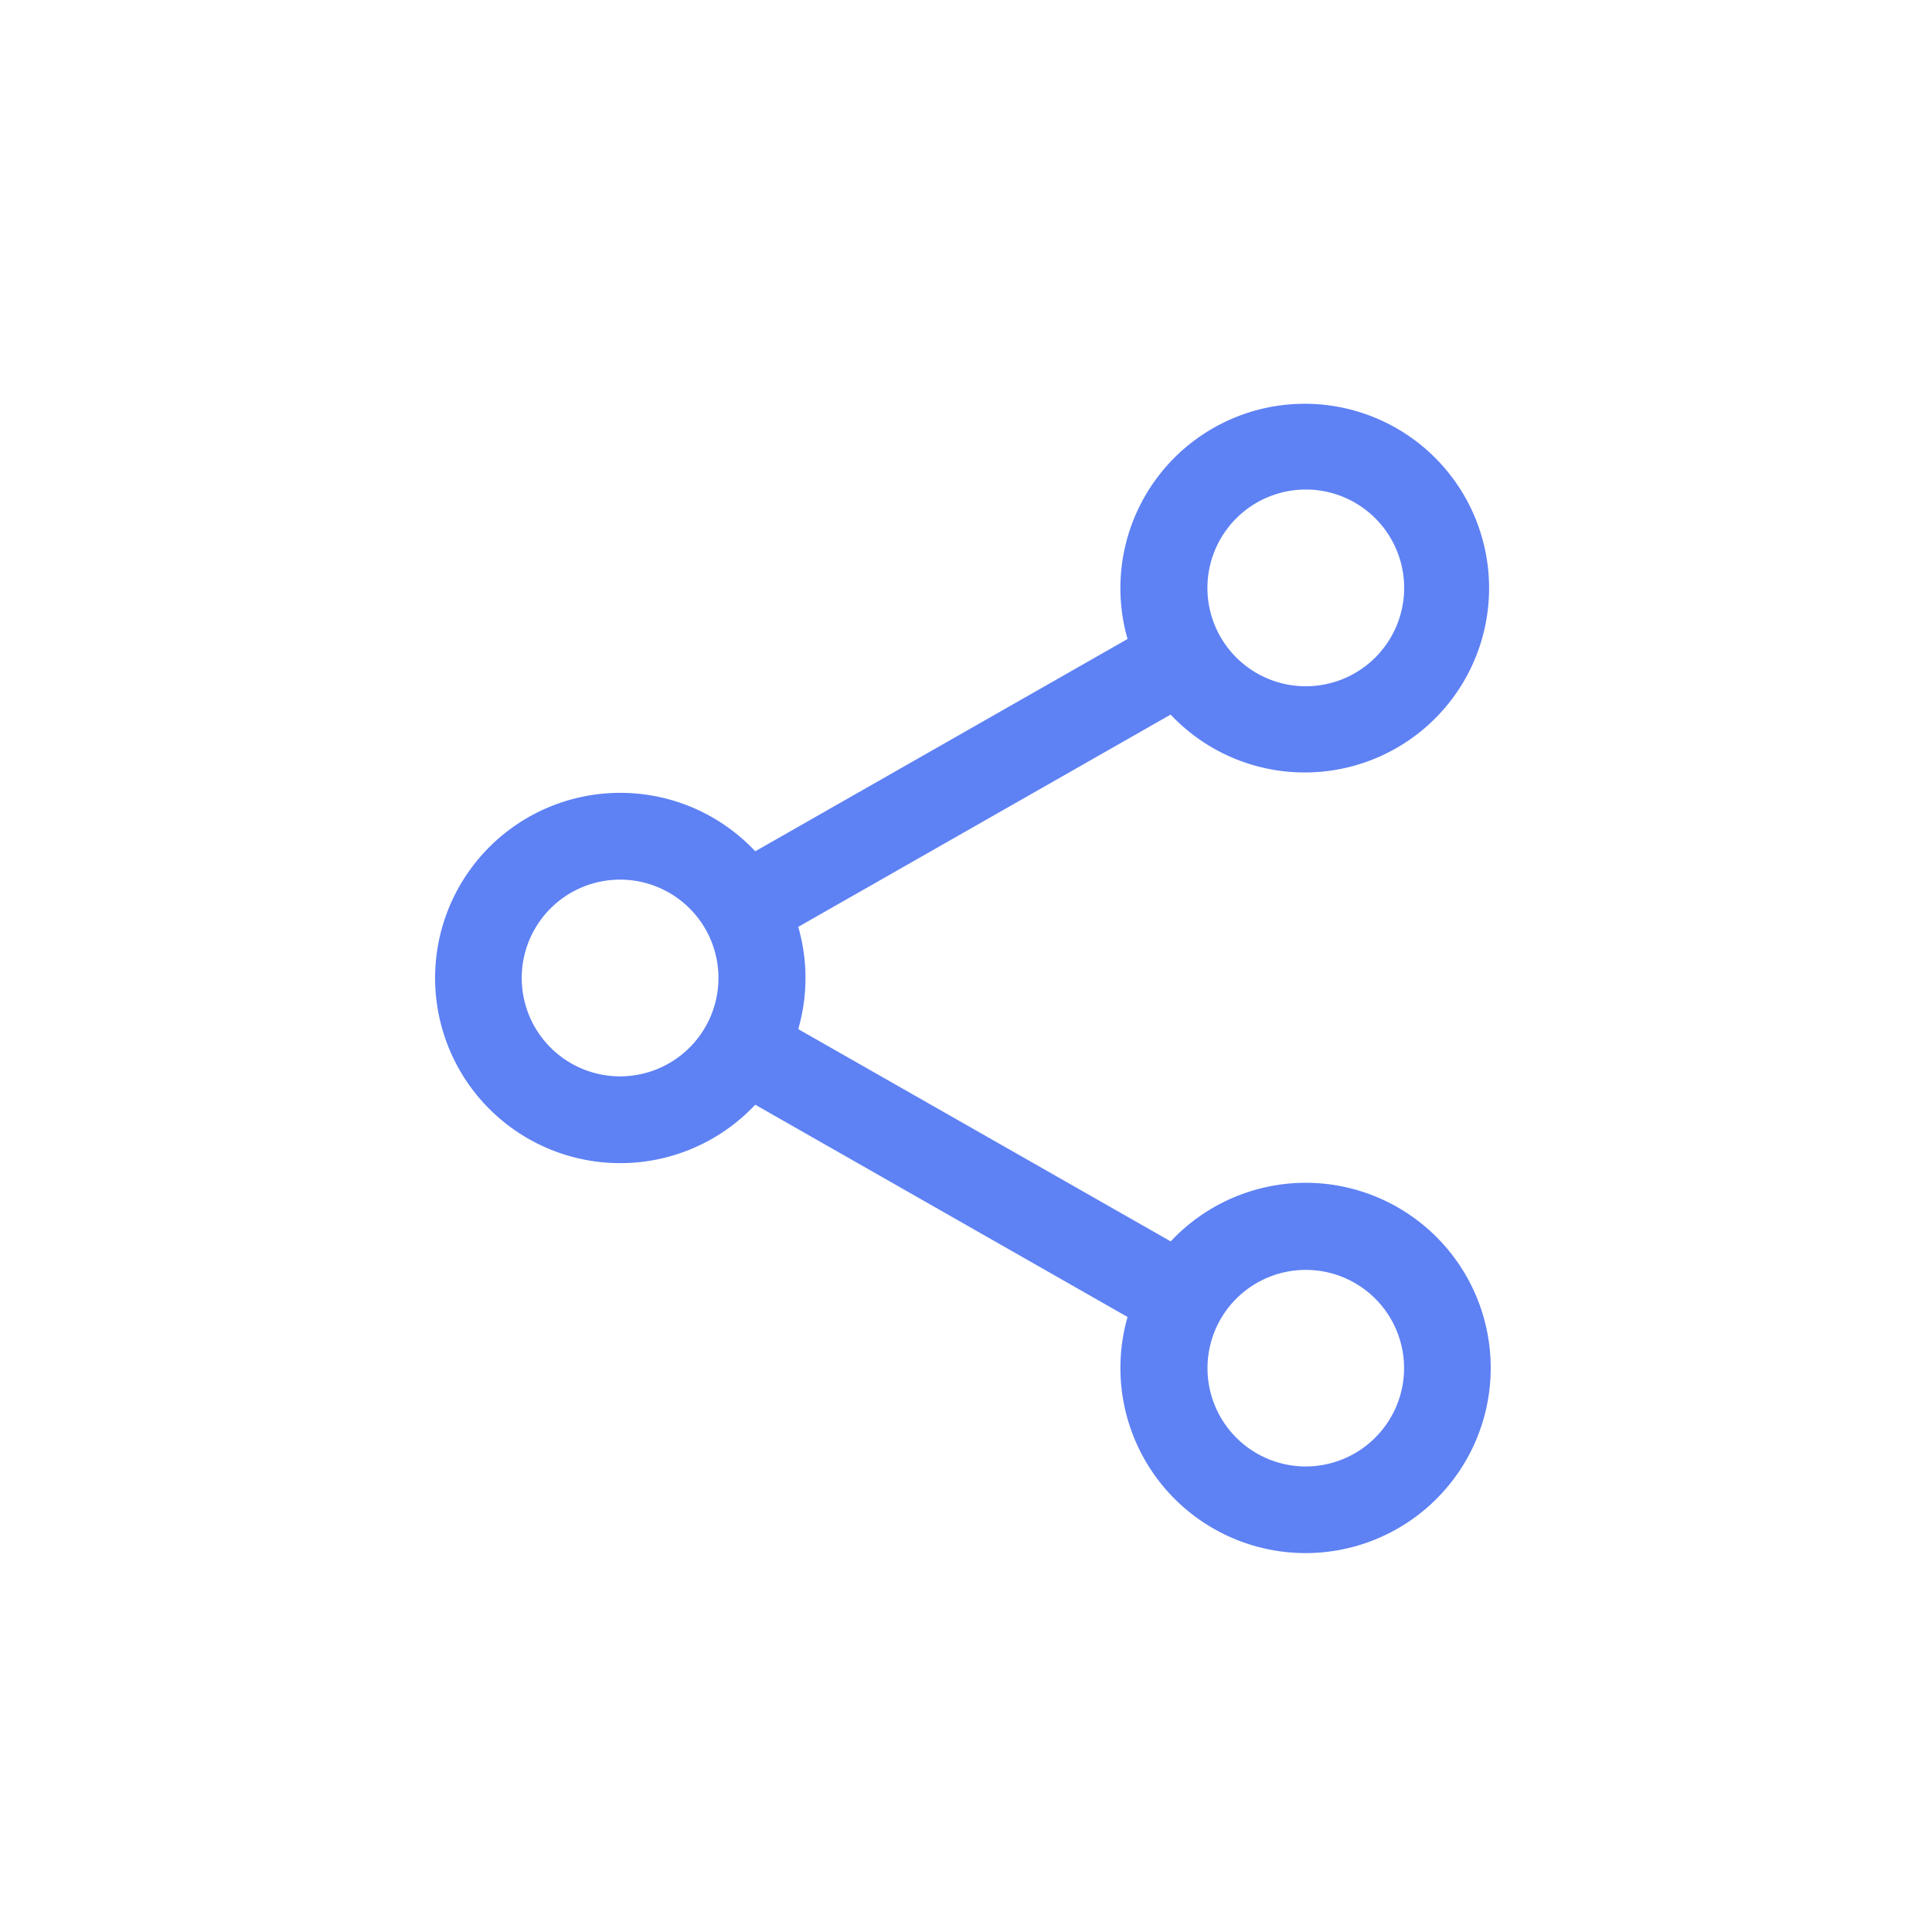 <svg xmlns="http://www.w3.org/2000/svg" width="24" height="24" viewBox="0 0 24 24"><defs><style>.a,.d{fill:none;}.a{stroke:#fff;opacity:0;}.b{fill:#5e81f4;}.c{stroke:none;}</style></defs><g transform="translate(-442 -386)"><g transform="translate(442 386)"><g class="a"><rect class="c" width="24" height="24"/><rect class="d" x="0.5" y="0.5" width="23" height="23"/></g></g><path class="b" d="M301.65,353.586a2.3,2.3,0,0,0-1.678.728l-4.627-2.637a2.285,2.285,0,0,0,0-1.27l4.626-2.637a2.29,2.29,0,1,0-.535-.939l-4.625,2.637a2.3,2.3,0,1,0,0,3.148l4.625,2.637a2.3,2.3,0,1,0,2.214-1.667Zm0-8.612a1.222,1.222,0,1,1-1.222,1.222A1.223,1.223,0,0,1,301.65,344.974Zm-8.518,7.29a1.222,1.222,0,1,1,1.222-1.222A1.223,1.223,0,0,1,293.132,352.264Zm8.518,4.846a1.221,1.221,0,1,1,1.221-1.221A1.223,1.223,0,0,1,301.65,357.11Z" transform="translate(156.571 47.107)"/></g></svg>
